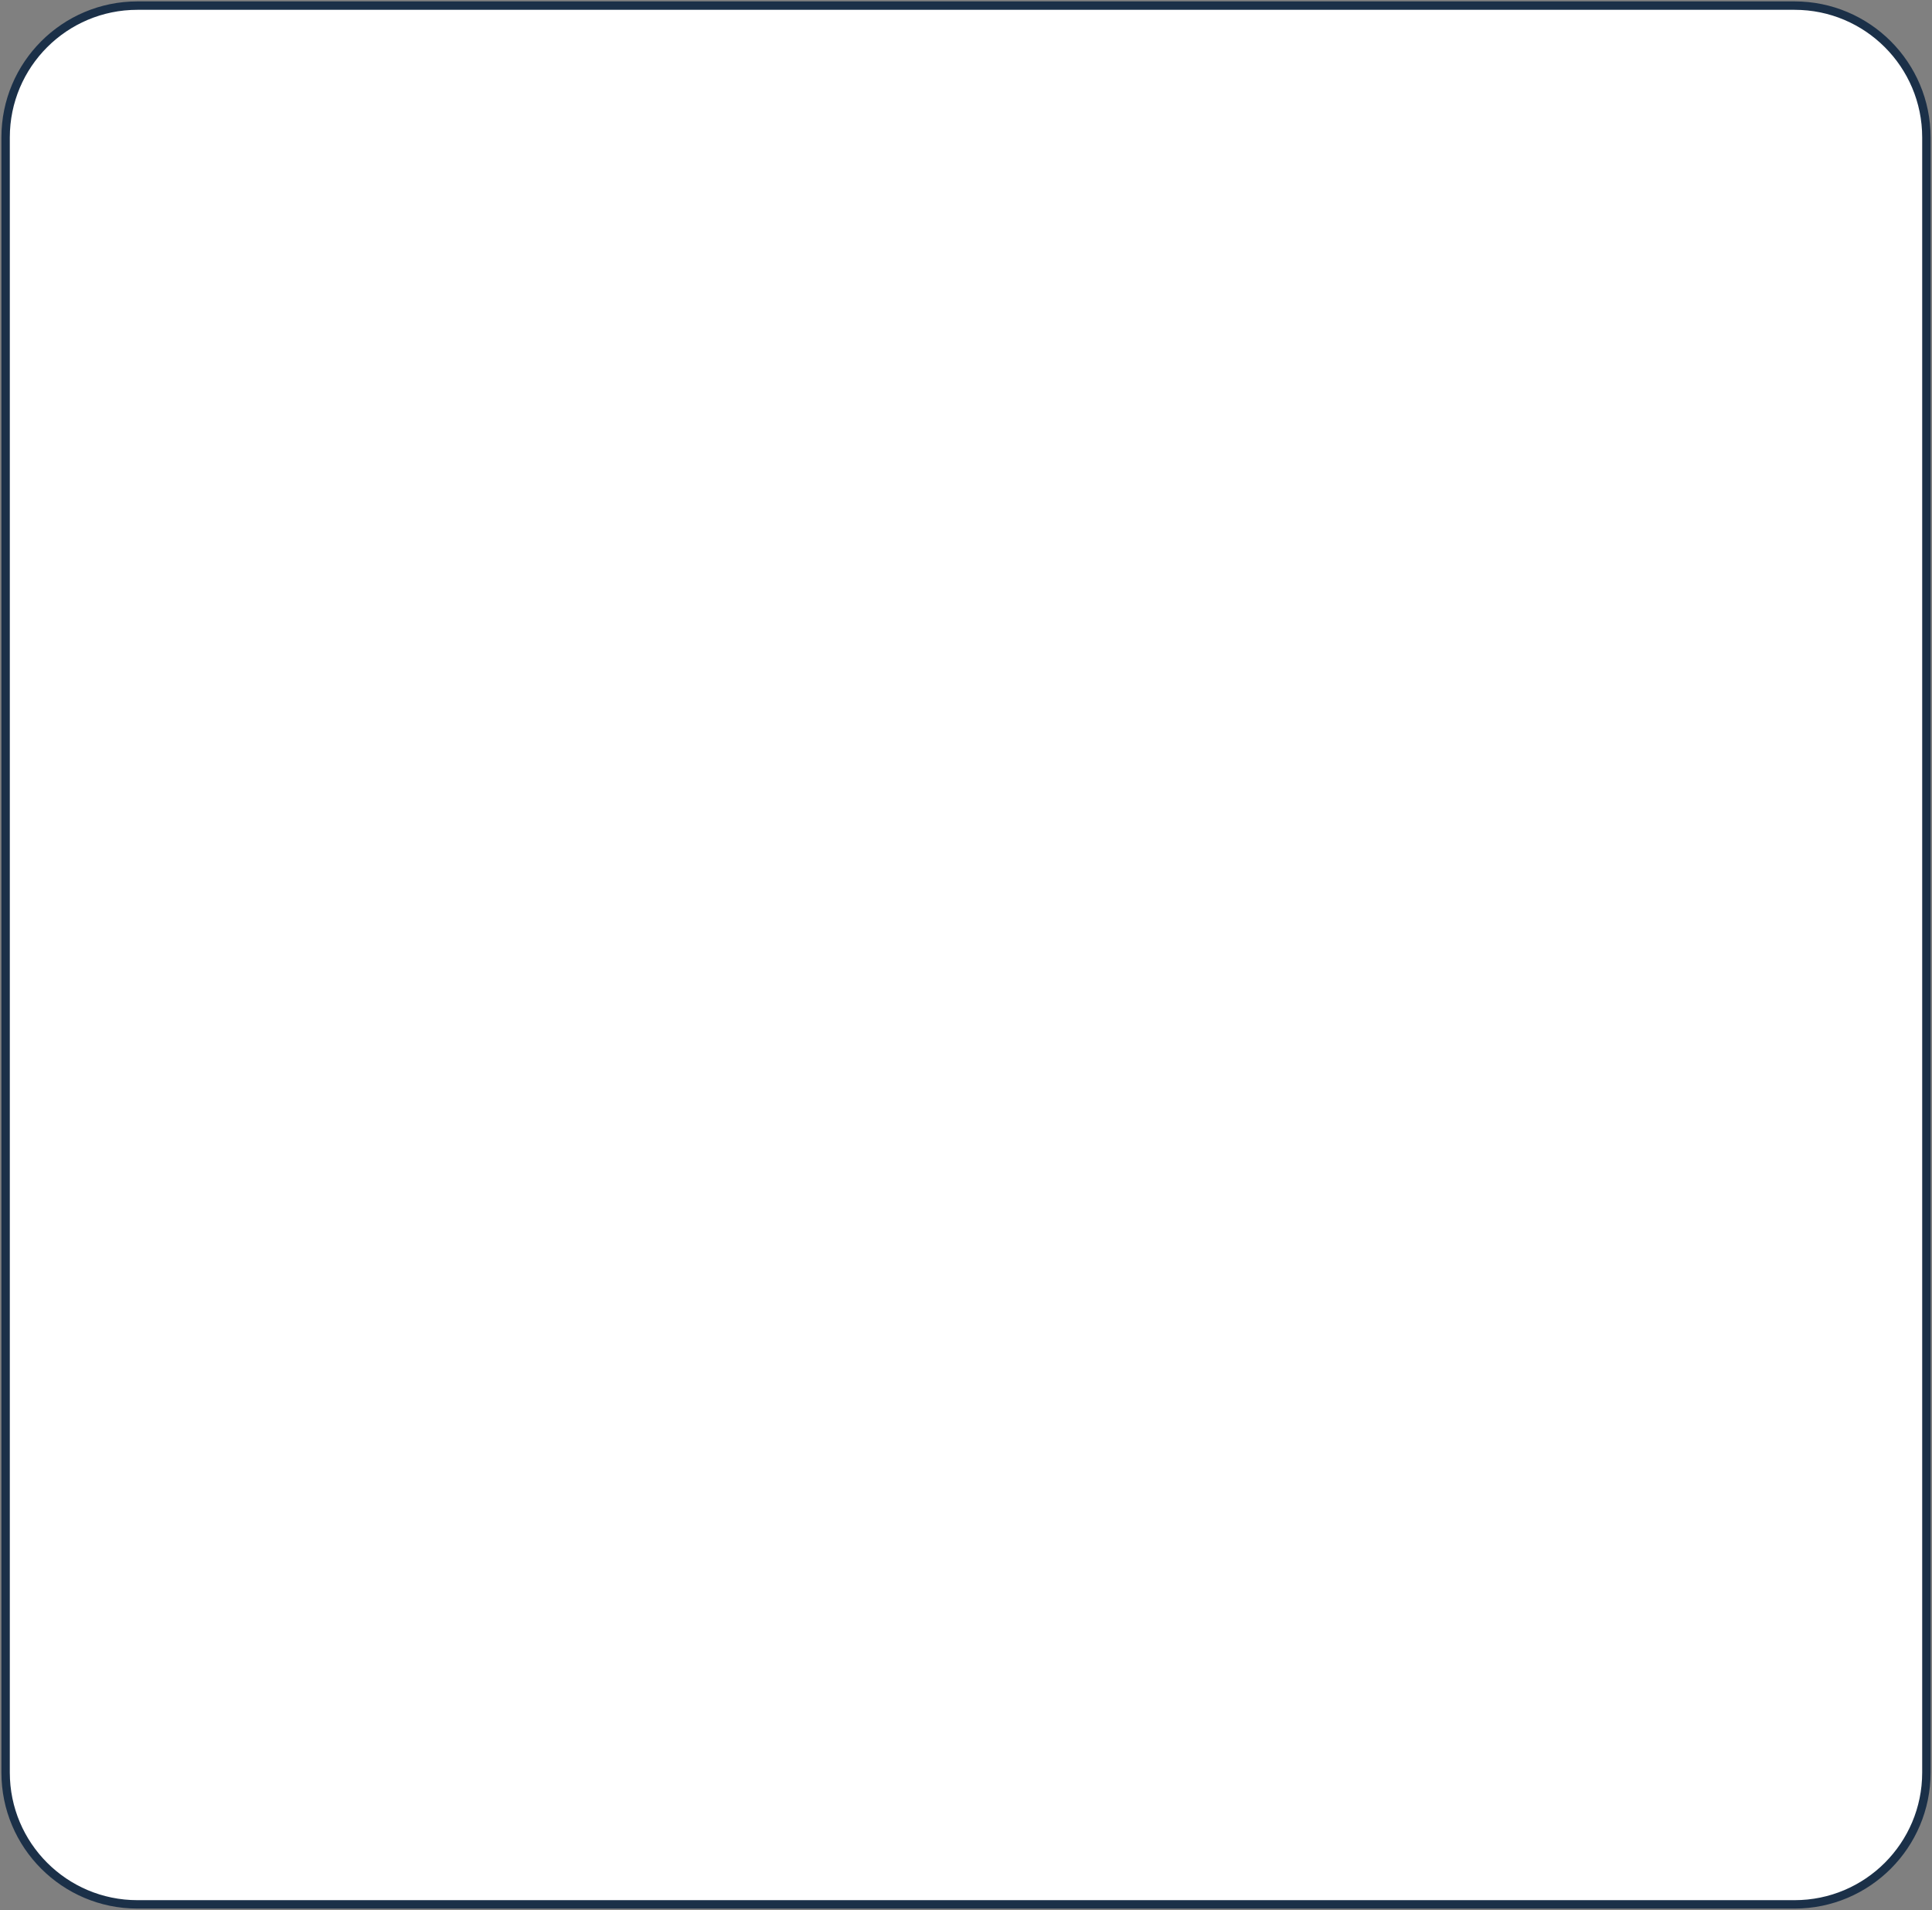<svg width="689" height="681" viewBox="0 0 689 681" fill="none" xmlns="http://www.w3.org/2000/svg">
<rect x="0" y="0" width="689" height="681" fill="#808080" stroke="none"/>
<path d="M2 49C2 23.043 23.043 2 49 2H640C665.957 2 687 23.043 687 49V632C687 657.957 665.957 679 640 679H49C23.043 679 2 657.957 2 632V49Z" fill="white" stroke="#1B3048" stroke-width="3"/>
</svg>
